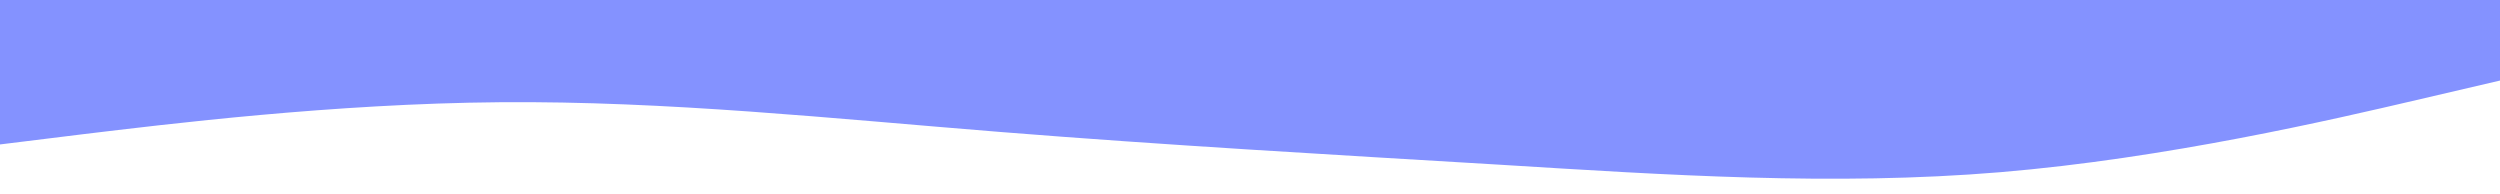 <?xml version="1.0" encoding="UTF-8" standalone="no" ?>
<!DOCTYPE svg PUBLIC "-//W3C//DTD SVG 1.1//EN" "http://www.w3.org/Graphics/SVG/1.1/DTD/svg11.dtd">
<svg xmlns="http://www.w3.org/2000/svg" xmlns:xlink="http://www.w3.org/1999/xlink" version="1.1" width="900" height="70" viewBox="0 0 900 70" xml:space="preserve">
<desc>Created with Fabric.js 4.6.0</desc>
<defs>
</defs>
<g transform="matrix(1 0 0 1 450 32.17)" id="zFuLKb0xHP3Ztd_ciw-2n"  >
<path style="stroke: none; stroke-width: 1; stroke-dasharray: none; stroke-linecap: round; stroke-dashoffset: 0; stroke-linejoin: miter; stroke-miterlimit: 4; fill: rgb(132,146,255); fill-rule: nonzero; opacity: 1;" vector-effect="non-scaling-stroke"  transform=" translate(-450, -32.17)" d="M 0 52 L 30 48.3 C 60 44.7 120 37.3 180 36.8 C 240 36.3 300 42.7 360 47.5 C 420 52.3 480 55.7 540 59.3 C 600 63 660 67 720 62 C 780 57 840 43 870 36 L 900 29 L 900 0 L 870 0 C 840 0 780 0 720 0 C 660 0 600 0 540 0 C 480 0 420 0 360 0 C 300 0 240 0 180 0 C 120 0 60 0 30 0 L 0 0 Z" stroke-linecap="round" />
</g>
</svg>